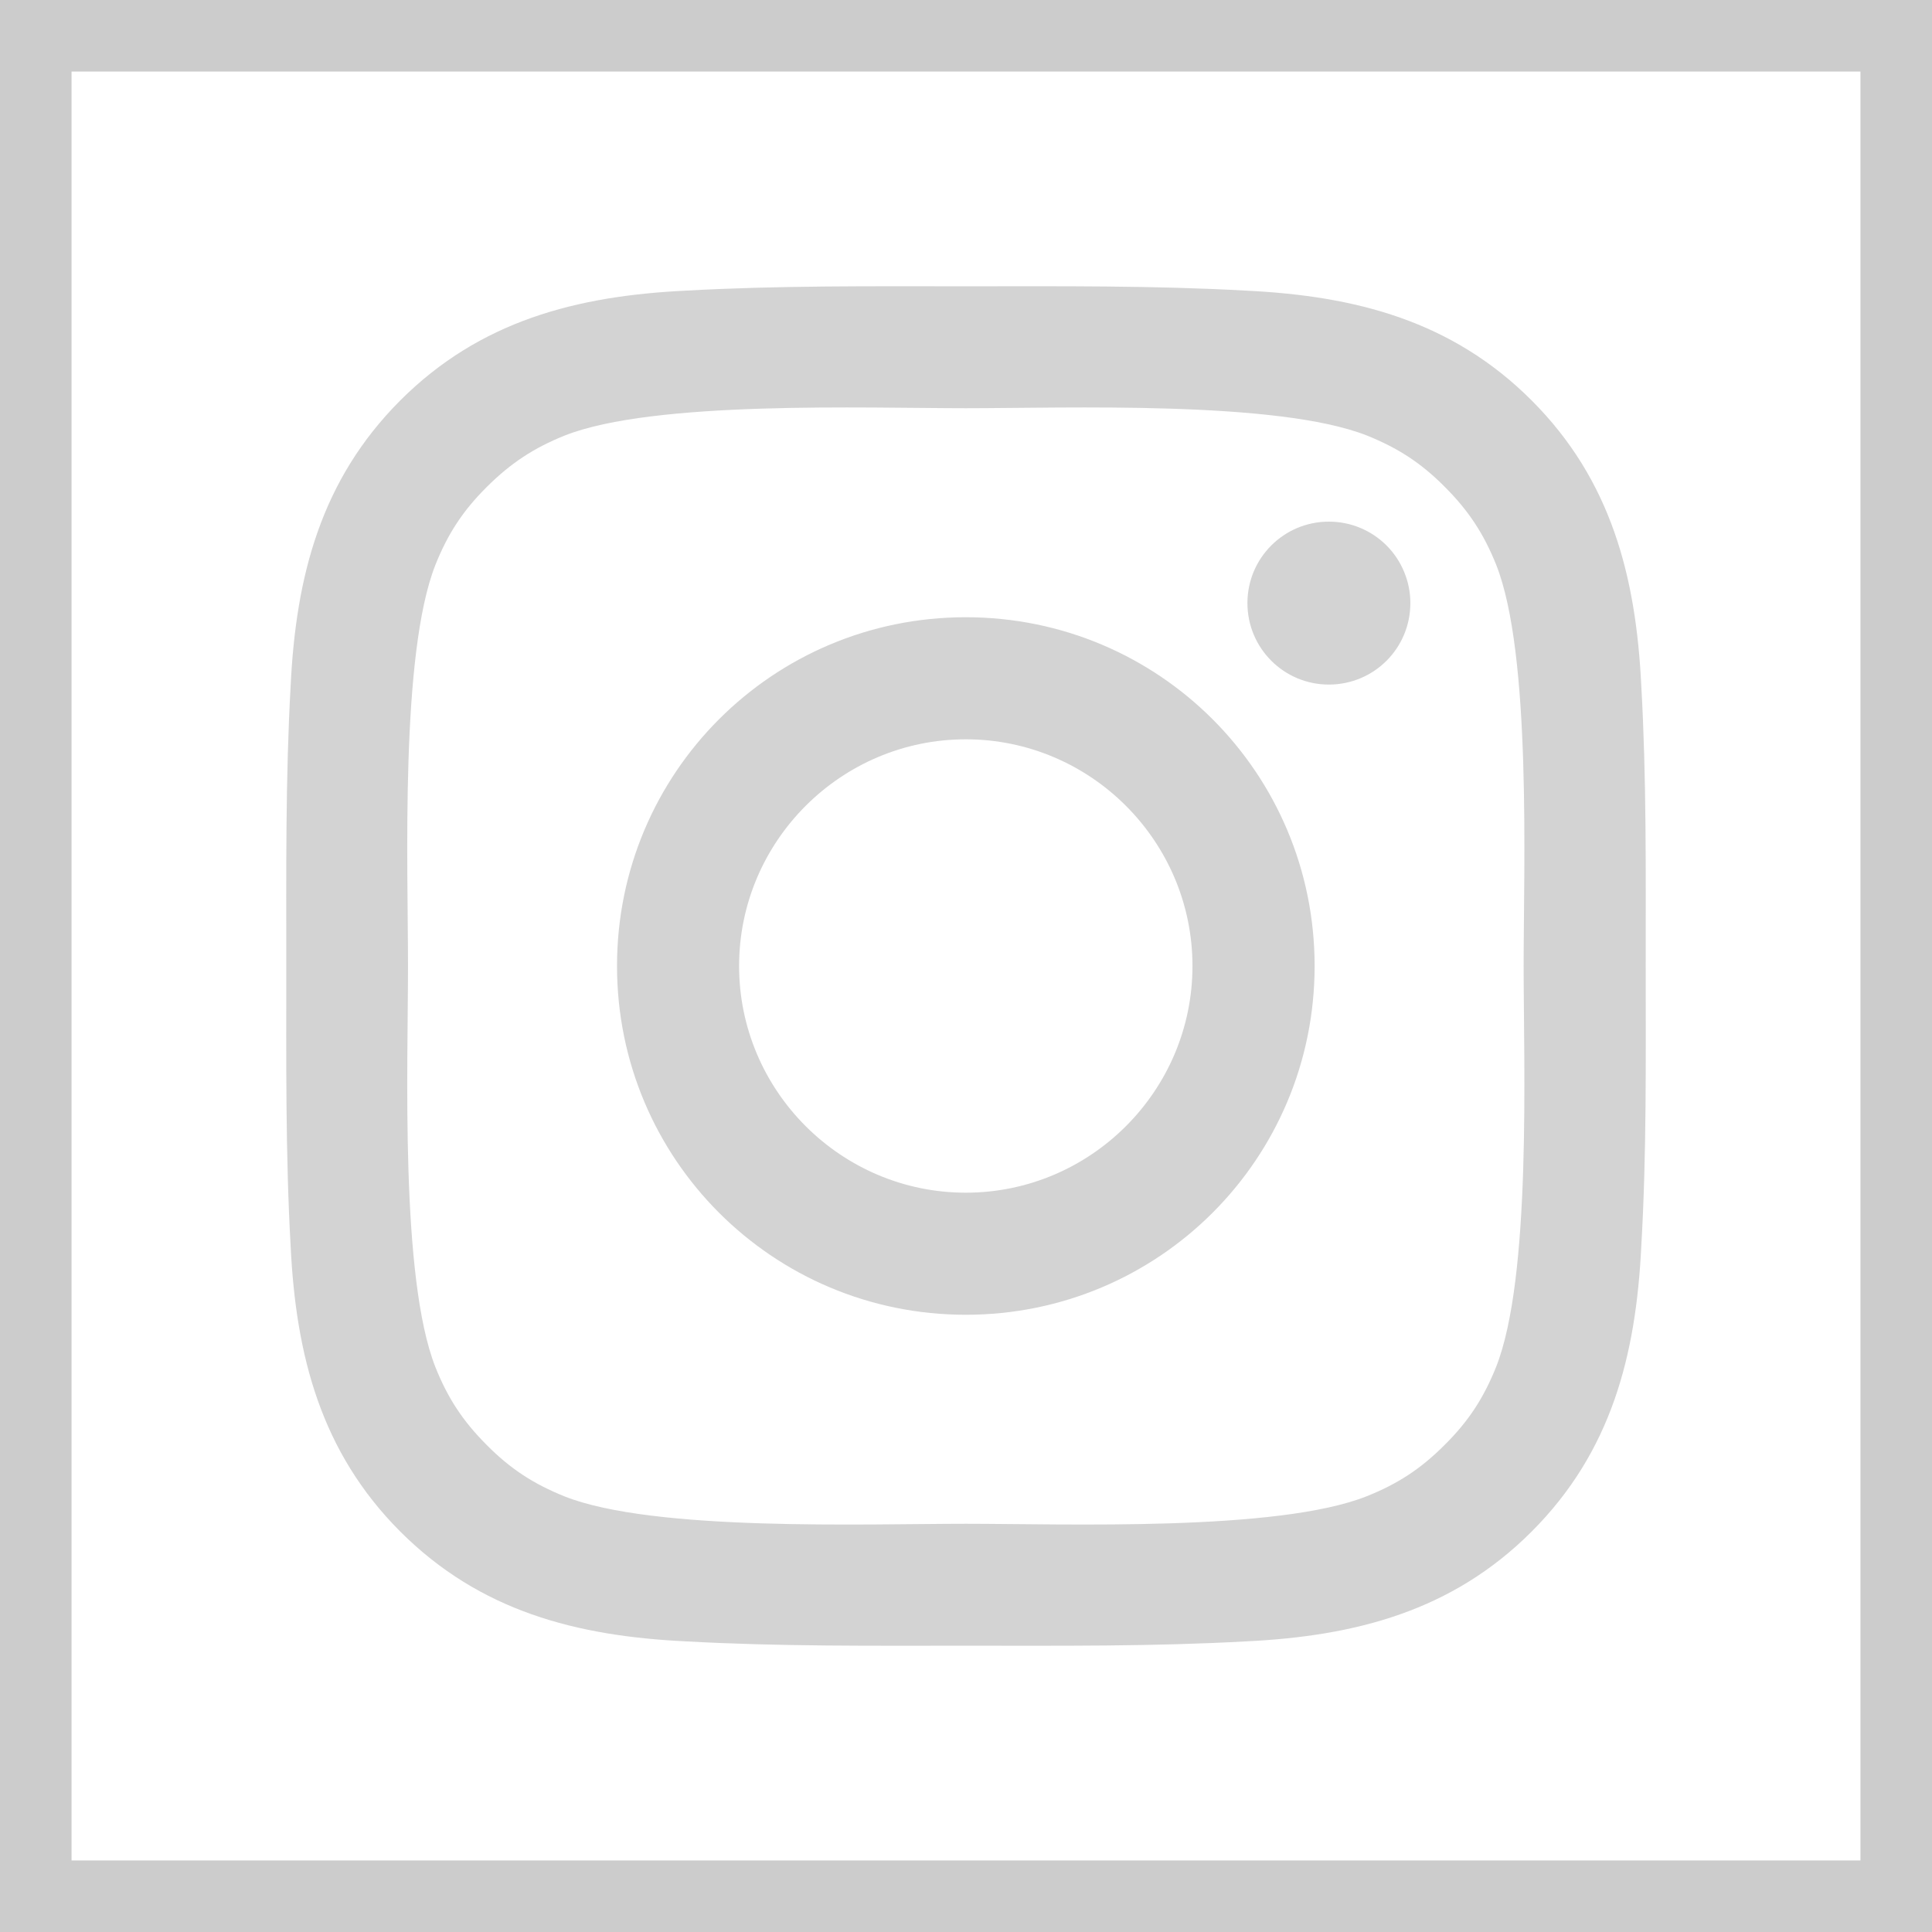 <svg width="27" height="27" viewBox="0 0 27 27" fill="none" xmlns="http://www.w3.org/2000/svg">
<rect x="0.5" y="0.5" width="26" height="26" stroke="#CCCCCC"/>
<path d="M13.497 8.626C10.8 8.626 8.623 10.803 8.623 13.5C8.623 16.197 10.8 18.374 13.497 18.374C16.195 18.374 18.372 16.197 18.372 13.5C18.372 10.803 16.195 8.626 13.497 8.626ZM13.497 16.668C11.753 16.668 10.329 15.244 10.329 13.5C10.329 11.756 11.753 10.332 13.497 10.332C15.242 10.332 16.665 11.756 16.665 13.5C16.665 15.244 15.242 16.668 13.497 16.668ZM18.571 7.29C17.942 7.29 17.433 7.799 17.433 8.428C17.433 9.058 17.942 9.567 18.571 9.567C19.201 9.567 19.71 9.06 19.71 8.428C19.71 8.279 19.681 8.131 19.623 7.992C19.566 7.854 19.483 7.729 19.377 7.623C19.271 7.517 19.145 7.433 19.007 7.376C18.869 7.319 18.721 7.29 18.571 7.29ZM22.999 13.5C22.999 12.188 23.011 10.888 22.937 9.579C22.863 8.058 22.517 6.708 21.404 5.595C20.29 4.481 18.942 4.136 17.421 4.062C16.109 3.989 14.809 4.001 13.5 4.001C12.188 4.001 10.888 3.989 9.579 4.062C8.057 4.136 6.708 4.483 5.595 5.595C4.481 6.71 4.136 8.058 4.062 9.579C3.989 10.89 4.001 12.191 4.001 13.5C4.001 14.809 3.989 16.112 4.062 17.421C4.136 18.942 4.483 20.292 5.595 21.405C6.71 22.519 8.057 22.864 9.579 22.938C10.89 23.011 12.19 22.999 13.5 22.999C14.812 22.999 16.112 23.011 17.421 22.938C18.942 22.864 20.292 22.517 21.404 21.405C22.519 20.29 22.863 18.942 22.937 17.421C23.013 16.112 22.999 14.812 22.999 13.5ZM20.908 19.104C20.734 19.537 20.525 19.86 20.19 20.192C19.855 20.528 19.534 20.737 19.101 20.91C17.851 21.407 14.883 21.295 13.497 21.295C12.112 21.295 9.141 21.407 7.891 20.913C7.459 20.739 7.135 20.53 6.803 20.195C6.468 19.86 6.258 19.539 6.085 19.106C5.591 17.854 5.702 14.886 5.702 13.5C5.702 12.114 5.591 9.144 6.085 7.894C6.258 7.461 6.468 7.138 6.803 6.805C7.138 6.472 7.459 6.261 7.891 6.087C9.141 5.593 12.112 5.705 13.497 5.705C14.883 5.705 17.854 5.593 19.104 6.087C19.536 6.261 19.86 6.47 20.192 6.805C20.527 7.14 20.736 7.461 20.91 7.894C21.404 9.144 21.293 12.114 21.293 13.5C21.293 14.886 21.404 17.854 20.908 19.104Z" fill="#D3D3D3"/>
</svg>
